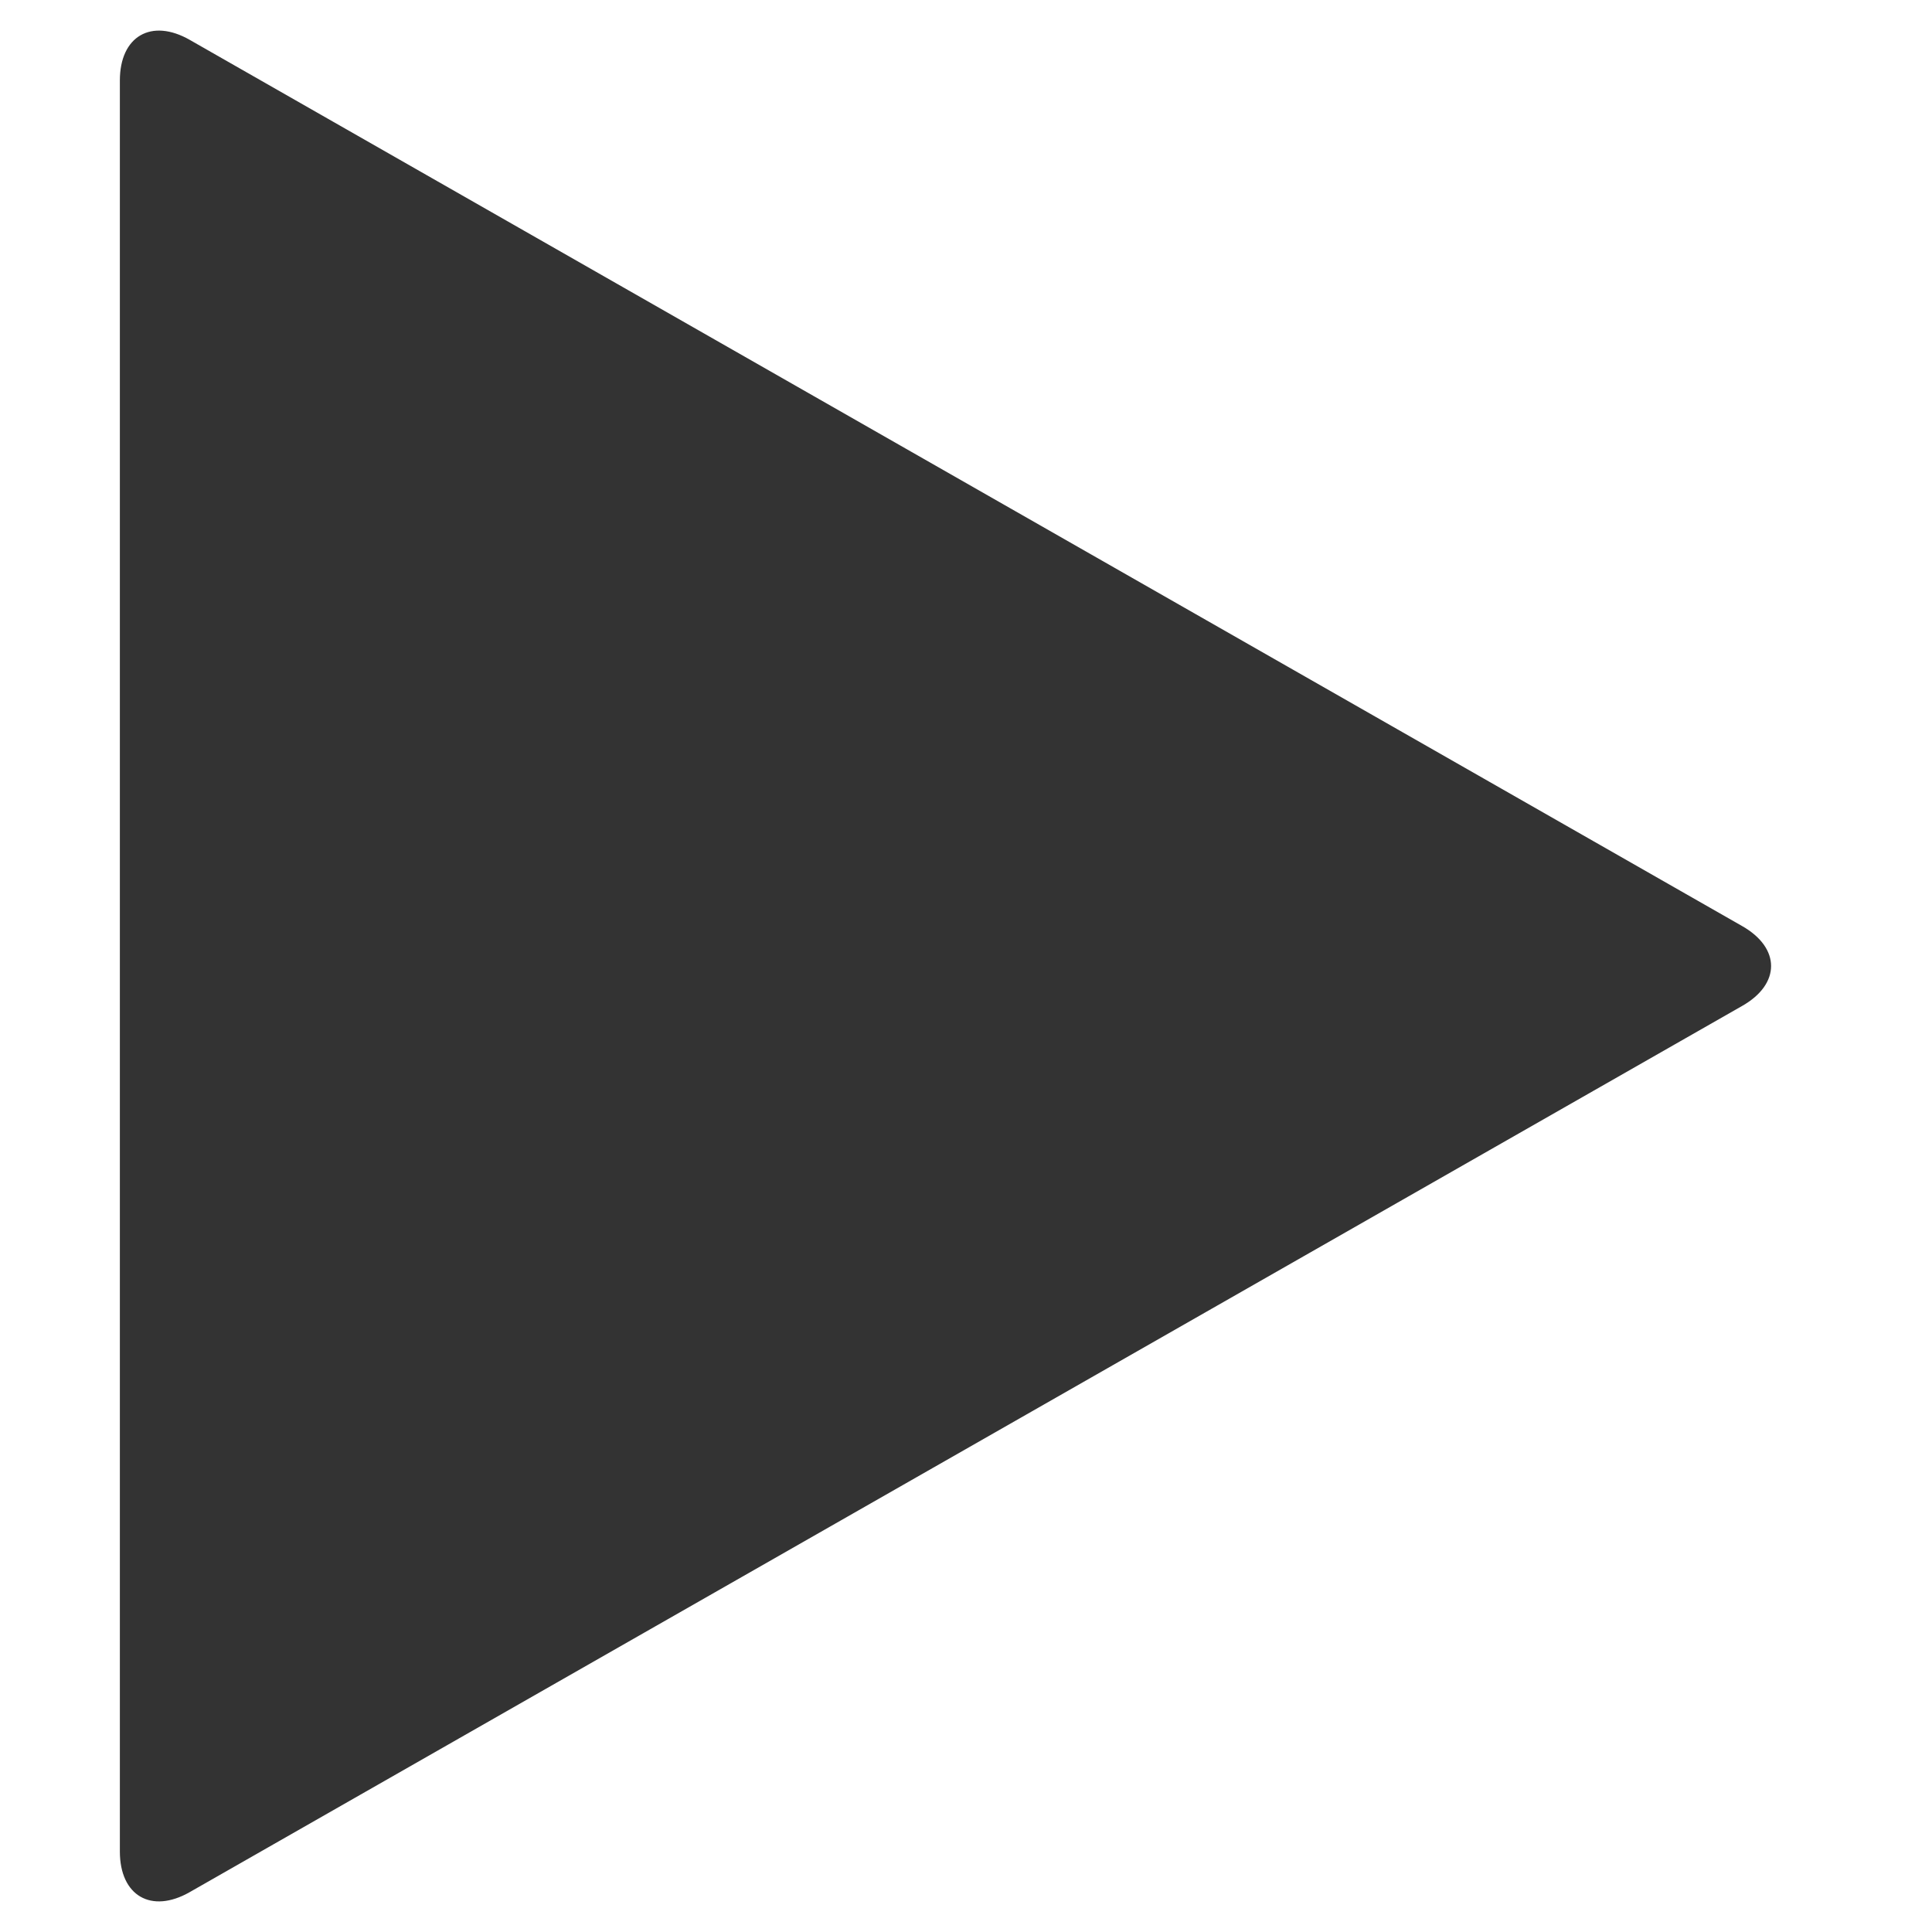 <?xml version="1.0" encoding="iso-8859-1"?>
<!-- Generator: Adobe Illustrator 14.0.0, SVG Export Plug-In . SVG Version: 6.00 Build 43363)  -->
<!DOCTYPE svg PUBLIC "-//W3C//DTD SVG 1.1//EN" "http://www.w3.org/Graphics/SVG/1.1/DTD/svg11.dtd">
<svg version="1.1" id="icon-m-common-play-layer" xmlns="http://www.w3.org/2000/svg" xmlns:xlink="http://www.w3.org/1999/xlink"
	 x="0px" y="0px" width="48px" height="48px" viewBox="0 0 48 48" style="enable-background:new 0 0 48 48;" xml:space="preserve">
<g id="icon-m-common-play">
	<rect style="fill:none;" width="48" height="48"/>
	<g>
		<path style="fill:#333333;" d="M2.978,2c0-1.1,0.782-1.554,1.737-1.009l38.57,22.018c0.956,0.545,0.956,1.438,0,1.982
			L4.714,47.009C3.759,47.554,2.978,47.1,2.978,46V2z"/>
	</g>
</g>
</svg>
